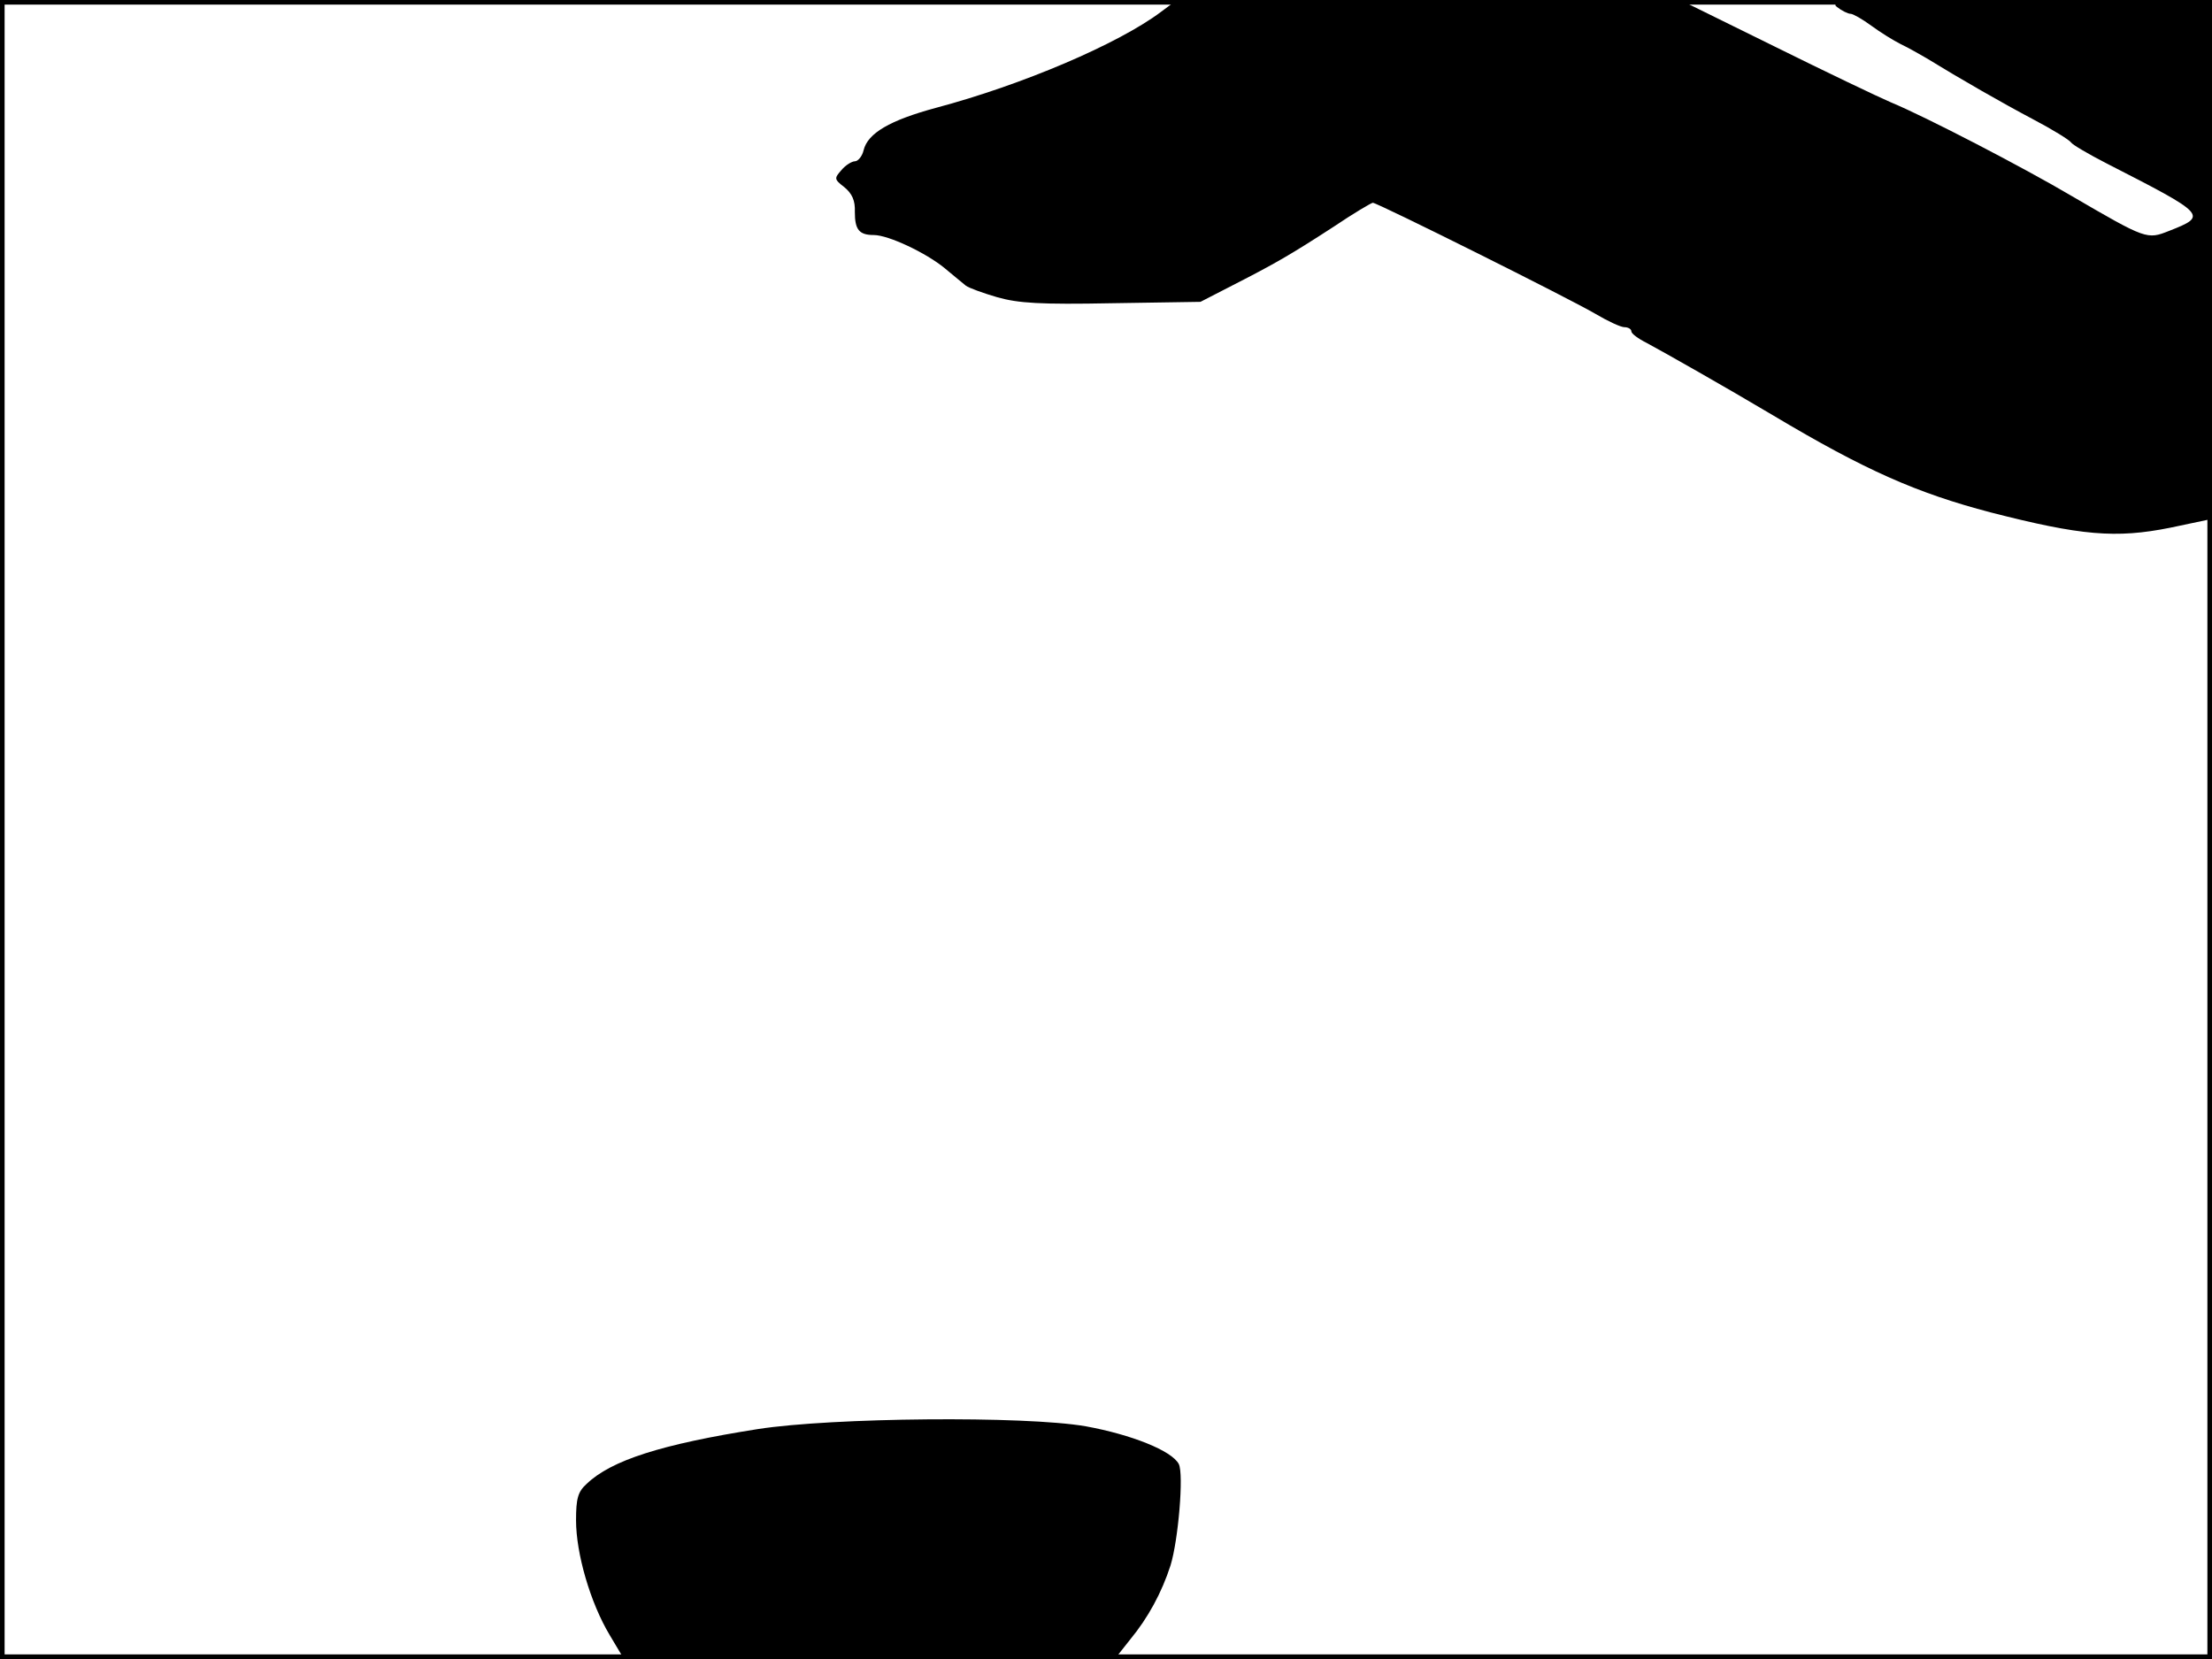 <?xml version="1.0" standalone="no"?>
<!DOCTYPE svg PUBLIC "-//W3C//DTD SVG 20010904//EN"
 "http://www.w3.org/TR/2001/REC-SVG-20010904/DTD/svg10.dtd">
<svg version="1.0" xmlns="http://www.w3.org/2000/svg"
 width="480pt" height="360pt" viewBox="0 0 480 360"
 preserveAspectRatio="xMidYMid meet">
<rect width="1" height="360" fill="#000000"/>
<rect x="479" width="1" height="360" fill="#000000"/>
<rect width="480" height="1" fill="#000000"/>
<rect y="359" width="480" height="1" fill="#000000"/>
<g transform="translate(0,360) scale(0.1,-0.1)"
fill="#000000" stroke="none">
<path d="M2519 3574 c-92 -69 -300 -158 -488 -208 -100 -27 -148 -55 -157 -92
-3 -13 -12 -24 -19 -24 -6 0 -20 -8 -29 -19 -16 -18 -16 -20 6 -37 17 -14 24
-29 23 -54 0 -38 9 -50 41 -50 32 0 114 -39 154 -72 19 -16 40 -33 46 -38 7
-5 37 -16 68 -25 46 -13 93 -16 249 -13 l192 3 70 36 c92 47 125 66 219 127
43 29 82 52 85 52 10 0 427 -208 483 -241 27 -16 55 -29 63 -29 8 0 15 -4 15
-9 0 -5 15 -16 33 -25 39 -21 168 -94 274 -157 201 -120 313 -169 473 -211
195 -50 271 -57 390 -33 l90 19 0 563 0 563 -417 0 c-369 0 -415 -2 -397 -15
10 -8 24 -15 30 -15 5 0 26 -12 45 -26 19 -14 48 -32 64 -40 17 -8 41 -22 55
-30 75 -46 164 -97 232 -133 42 -22 79 -45 82 -50 3 -5 39 -26 78 -46 217
-111 219 -113 135 -146 -48 -19 -49 -19 -212 76 -105 62 -317 172 -392 203
-28 12 -143 67 -254 122 l-203 100 -546 0 -546 0 -35 -26z"/>
<path d="M1645 499 c-210 -33 -319 -68 -372 -119 -19 -17 -23 -32 -23 -79 0
-72 31 -179 73 -249 l31 -52 532 0 533 0 34 43 c38 46 68 101 87 160 17 55 29
198 18 220 -15 29 -103 64 -202 82 -133 23 -550 19 -711 -6z"/>
</g>
</svg>
